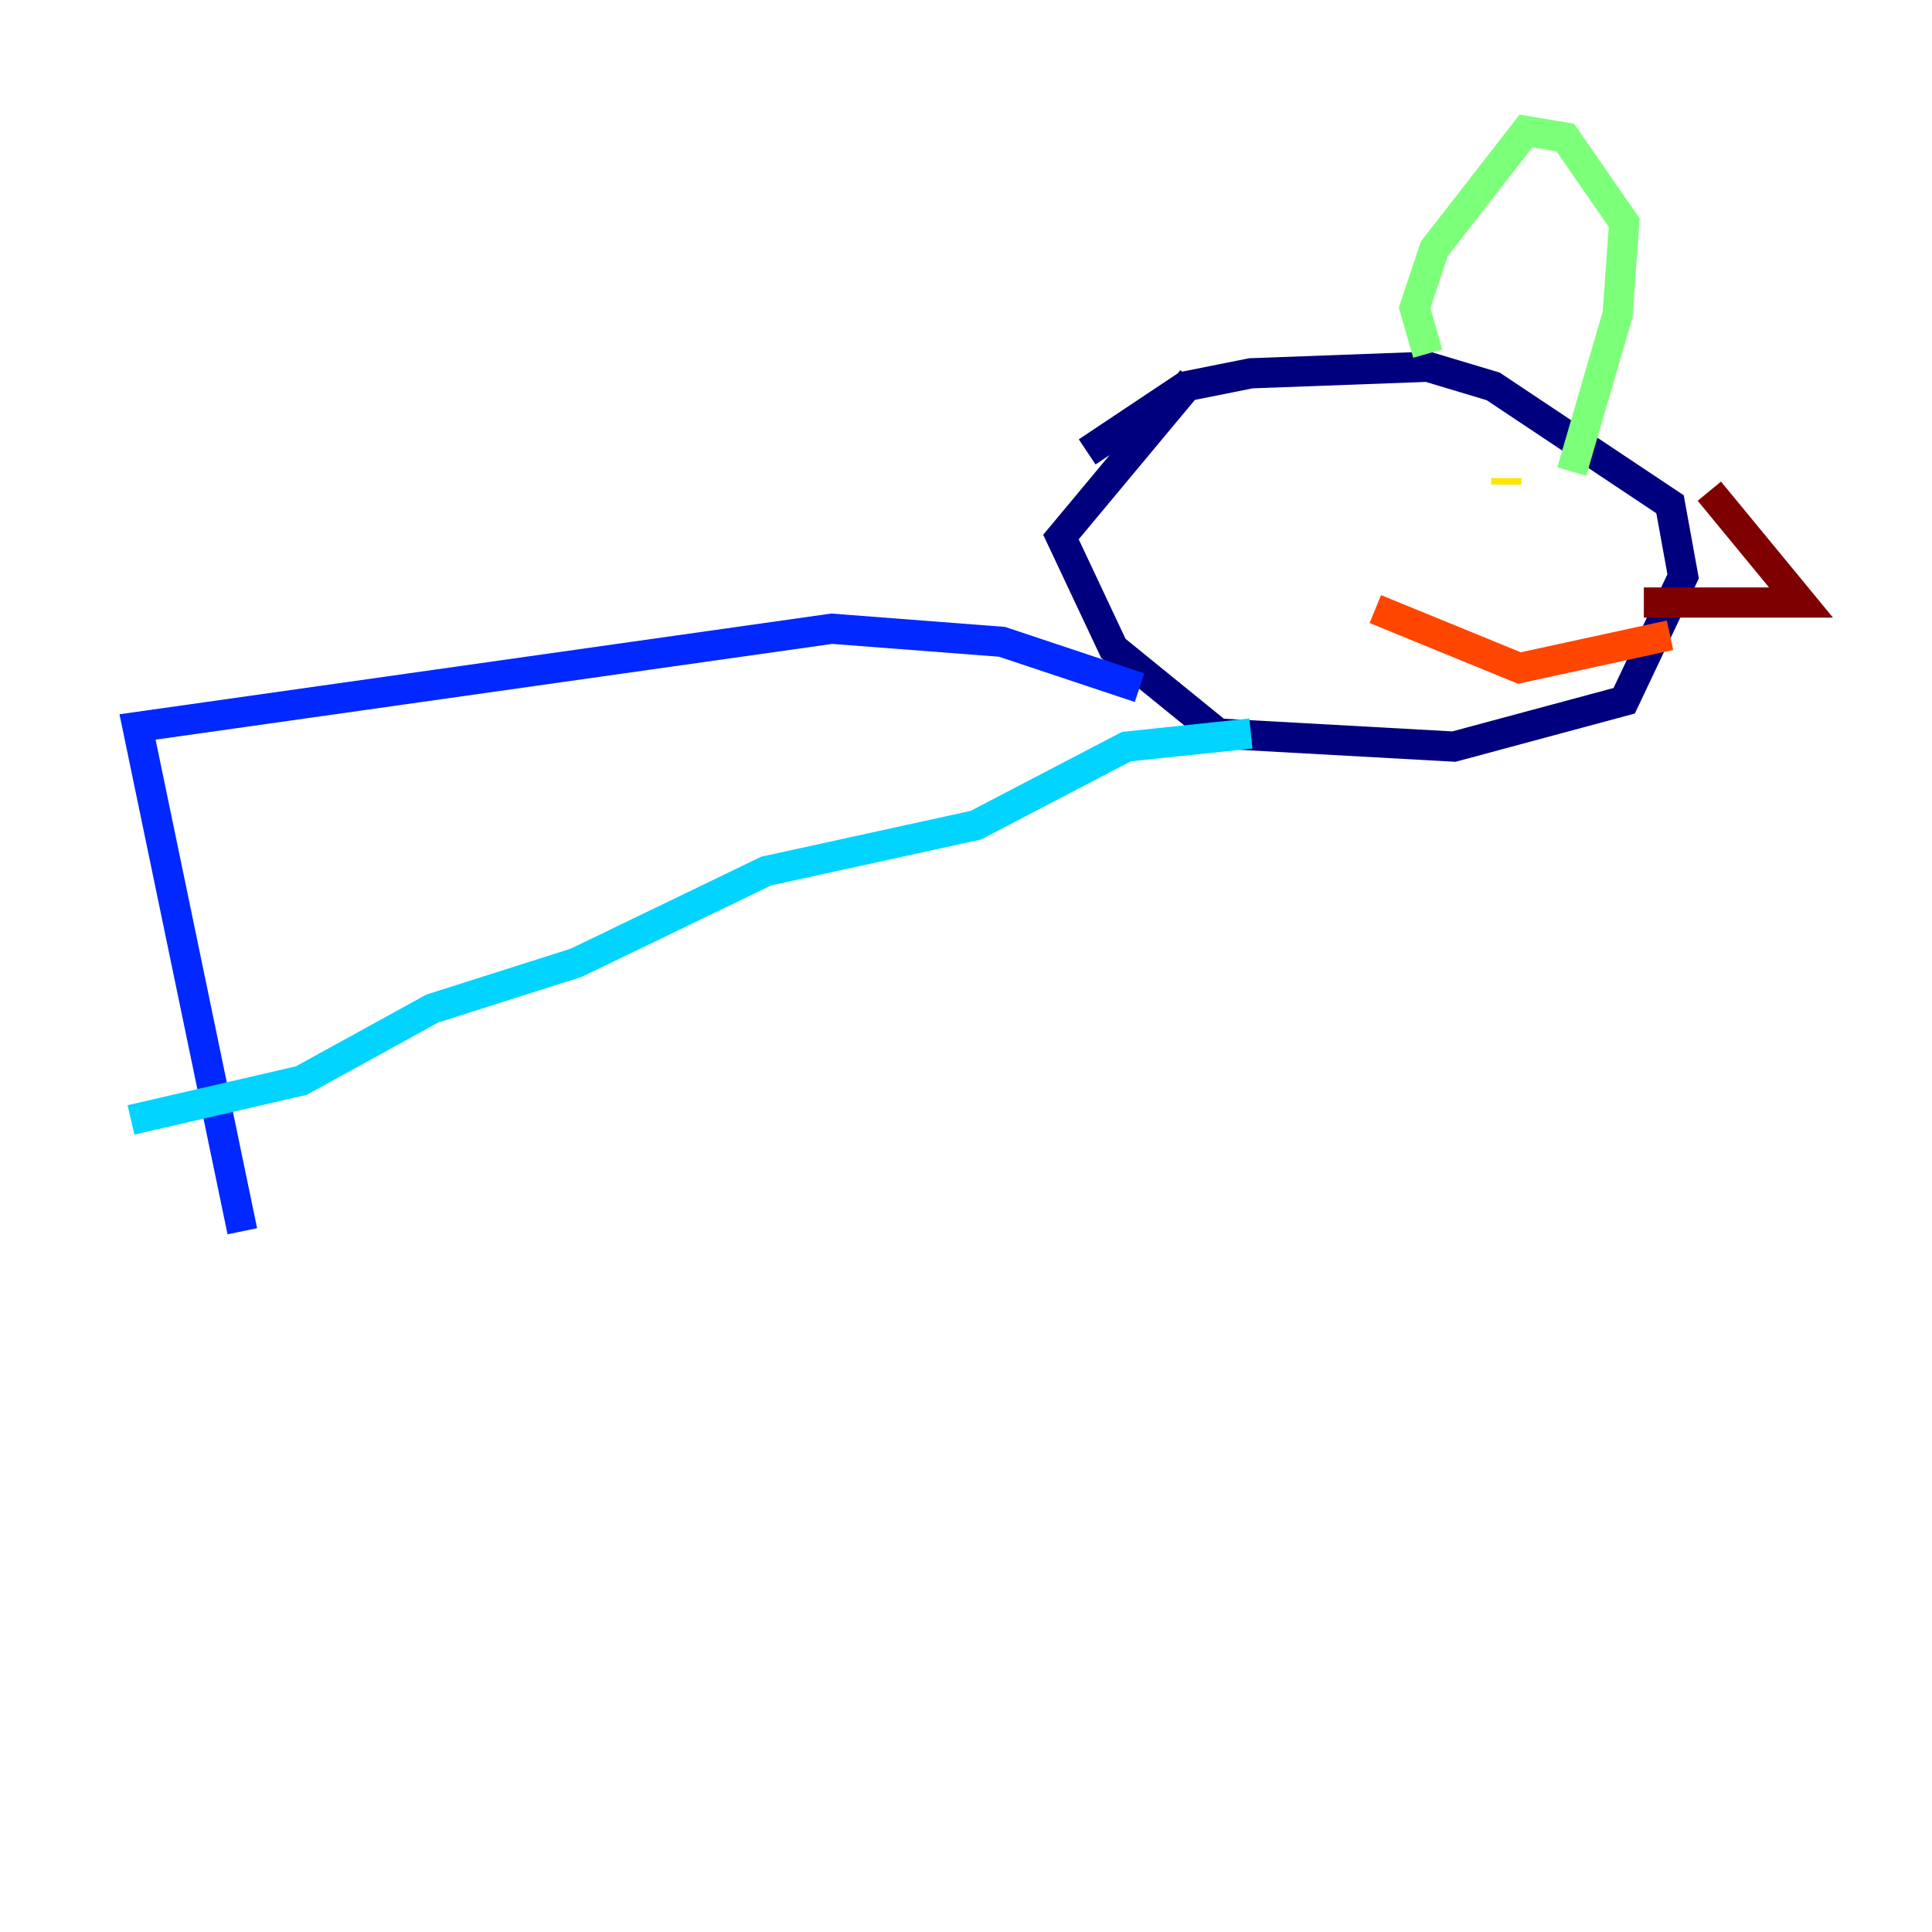 <?xml version="1.0" encoding="utf-8" ?>
<svg baseProfile="tiny" height="128" version="1.2" viewBox="0,0,128,128" width="128" xmlns="http://www.w3.org/2000/svg" xmlns:ev="http://www.w3.org/2001/xml-events" xmlns:xlink="http://www.w3.org/1999/xlink"><defs /><polyline fill="none" points="72.027,29.939 78.536,25.6 82.875,24.732 94.59,24.298 98.929,25.6 110.644,33.41 111.512,38.183 107.607,46.427 96.325,49.464 80.705,48.597 73.763,42.956 70.291,35.58 78.969,25.166" stroke="#00007f" stroke-width="2" /><polyline fill="none" points="75.498,45.559 66.386,42.522 55.105,41.654 9.112,48.163 16.054,81.573" stroke="#0028ff" stroke-width="2" /><polyline fill="none" points="82.875,48.597 74.63,49.464 64.651,54.671 50.766,57.709 38.183,63.783 28.637,66.82 19.959,71.593 8.678,74.197" stroke="#00d4ff" stroke-width="2" /><polyline fill="none" points="94.59,23.43 93.722,20.393 95.024,16.488 101.098,8.678 103.702,9.112 107.607,14.752 107.173,20.827 104.136,31.241" stroke="#7cff79" stroke-width="2" /><polyline fill="none" points="99.797,31.675 99.797,32.108" stroke="#ffe500" stroke-width="2" /><polyline fill="none" points="91.119,40.352 100.664,44.258 110.644,42.088" stroke="#ff4600" stroke-width="2" /><polyline fill="none" points="113.248,32.542 119.322,39.919 108.909,39.919" stroke="#7f0000" stroke-width="2" /></svg>